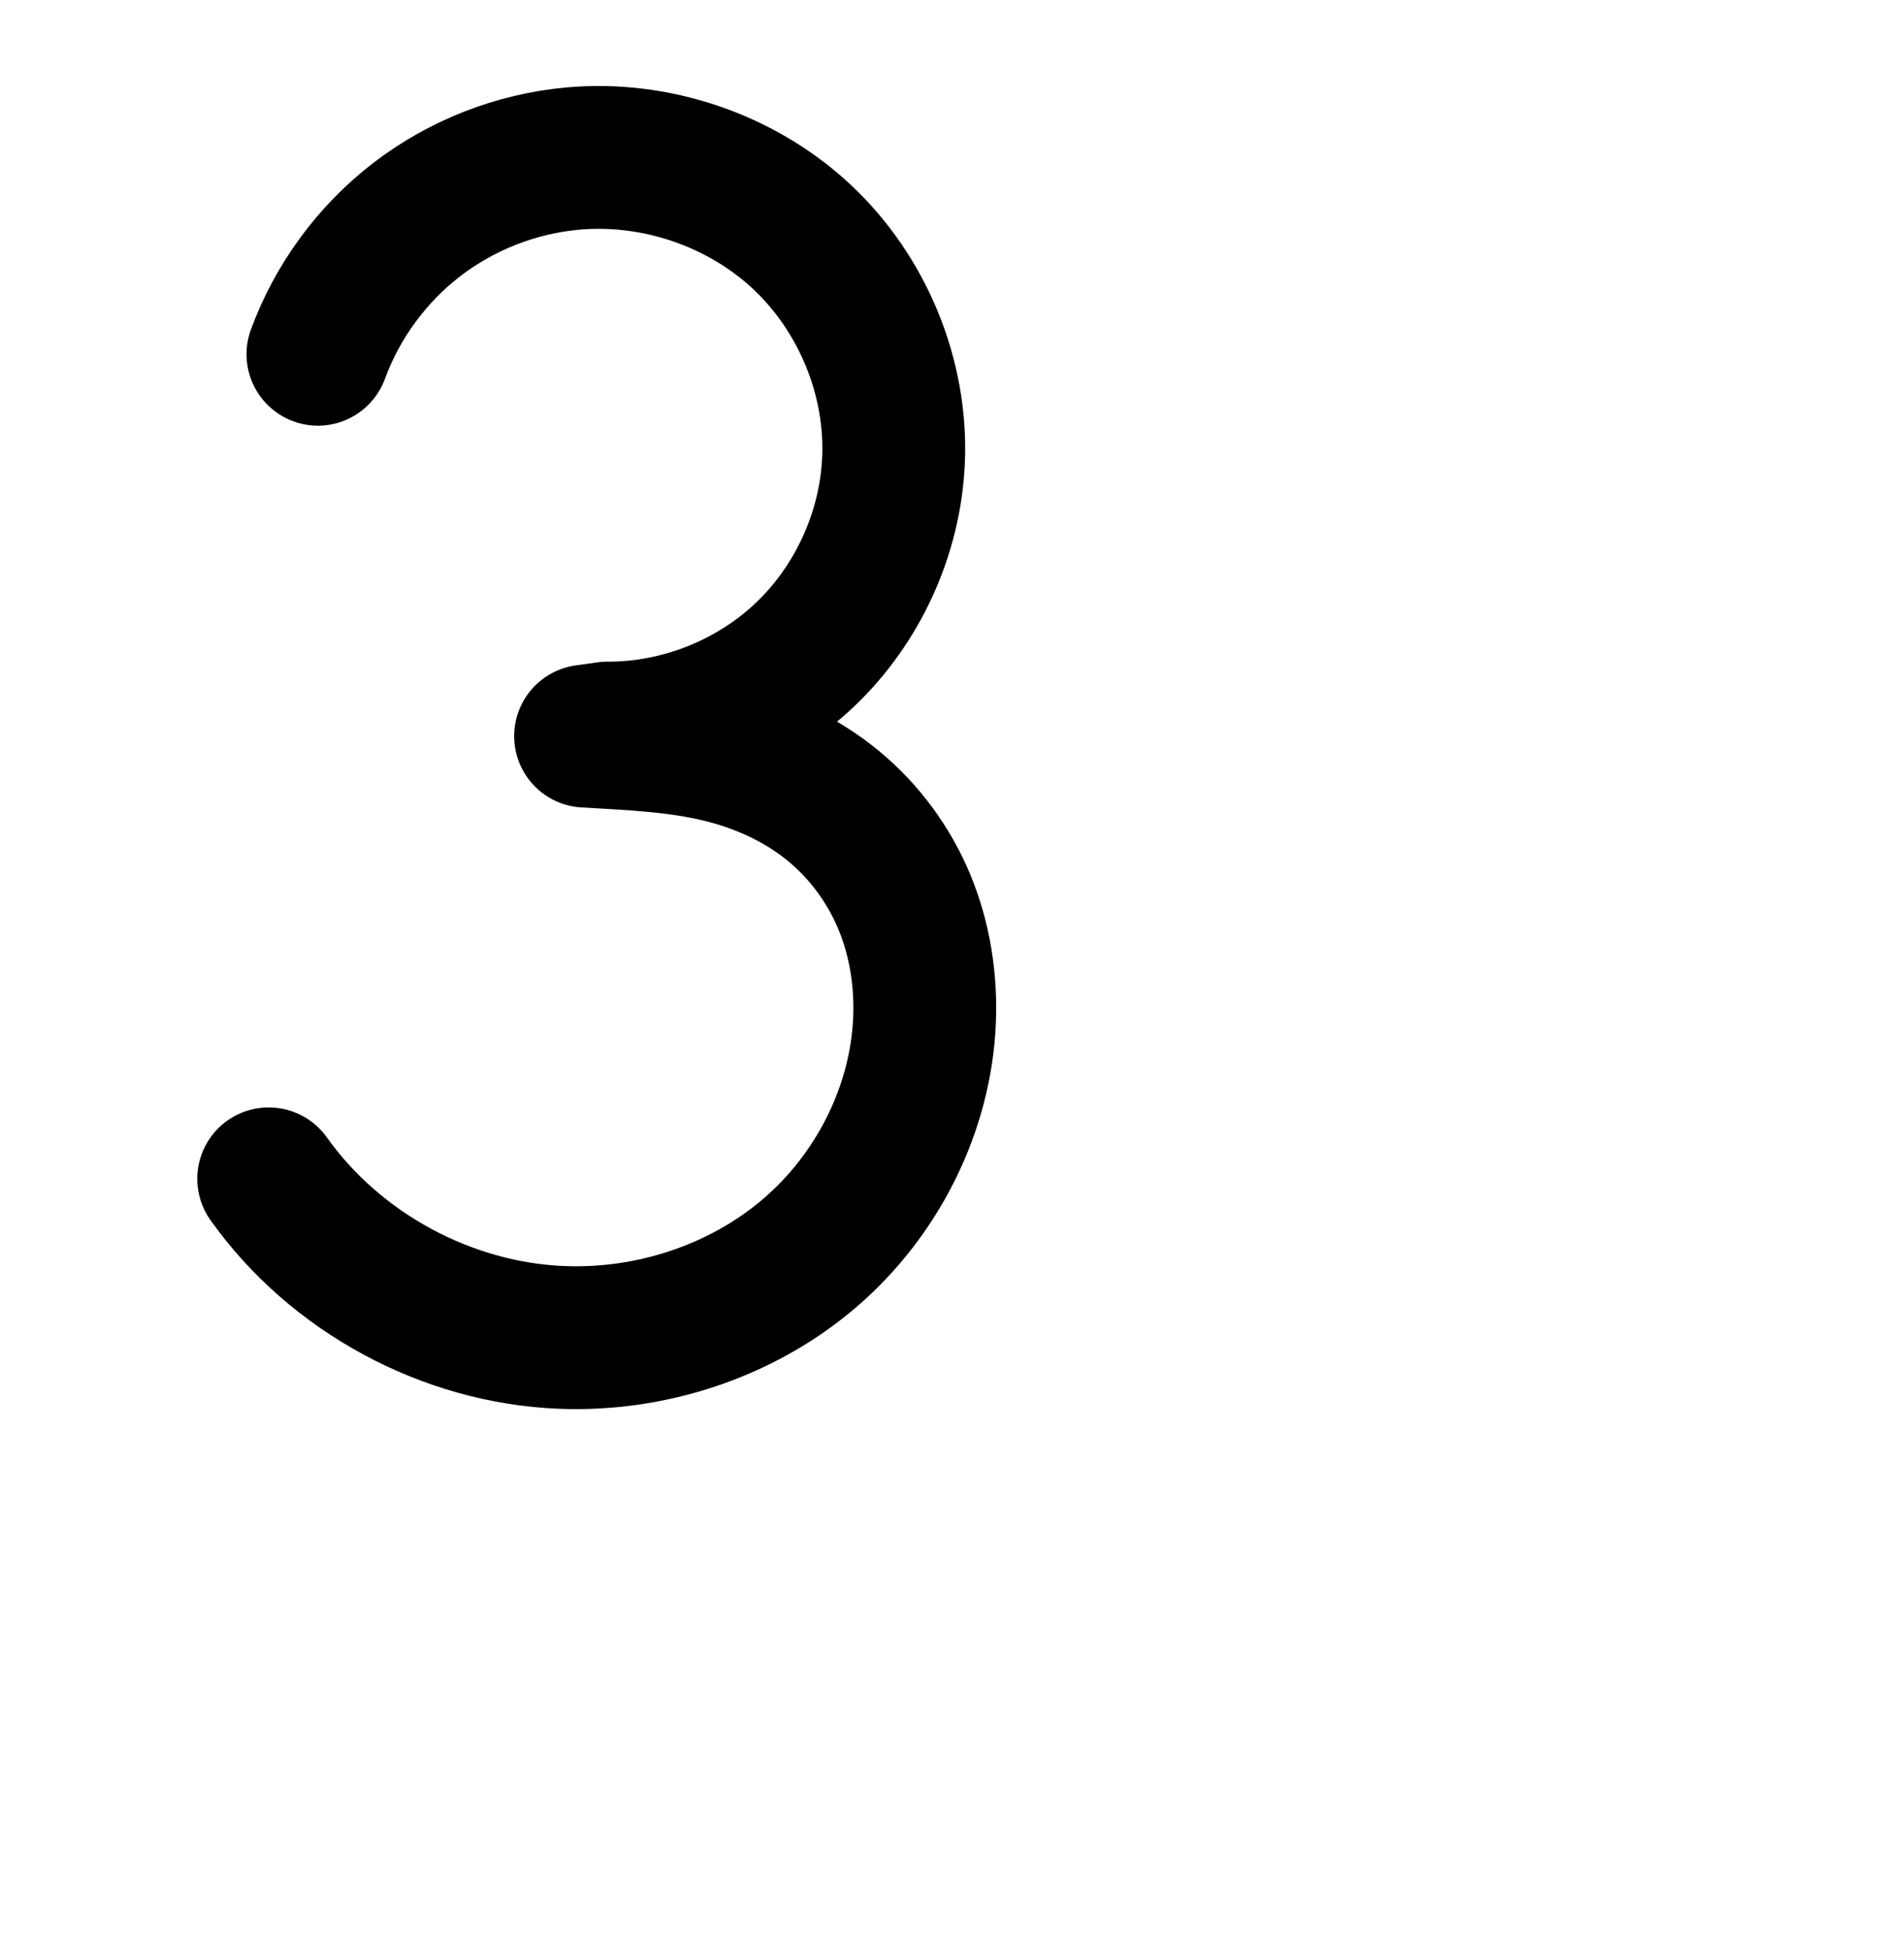 <?xml version="1.0" encoding="UTF-8" standalone="no"?>
<!-- Created with Inkscape (http://www.inkscape.org/) -->

<svg
   xmlns:dc="http://purl.org/dc/elements/1.1/"
   xmlns:cc="http://creativecommons.org/ns#"
   xmlns:rdf="http://www.w3.org/1999/02/22-rdf-syntax-ns#"
   xmlns:svg="http://www.w3.org/2000/svg"
   xmlns="http://www.w3.org/2000/svg"
   xmlns:sodipodi="http://sodipodi.sourceforge.net/DTD/sodipodi-0.dtd"
   xmlns:inkscape="http://www.inkscape.org/namespaces/inkscape"
   width="2000"
   height="2048"
   id="svg2992"
   version="1.1"
   inkscape:version="0.91 r13725"
   sodipodi:docname="3.svg">
  <defs
     id="defs5498">
    <inkscape:path-effect
       effect="spiro"
       id="path-effect4157"
       is_visible="true" />
    <inkscape:path-effect
       effect="spiro"
       id="path-effect4137"
       is_visible="true" />
    <inkscape:path-effect
       effect="spiro"
       id="path-effect4137-7"
       is_visible="true" />
    <inkscape:path-effect
       effect="spiro"
       id="path-effect4137-5"
       is_visible="true" />
    <inkscape:path-effect
       effect="spiro"
       id="path-effect4157-1"
       is_visible="true" />
    <inkscape:path-effect
       effect="spiro"
       id="path-effect4157-4"
       is_visible="true" />
    <inkscape:path-effect
       effect="spiro"
       id="path-effect4157-3"
       is_visible="true" />
    <inkscape:path-effect
       effect="spiro"
       id="path-effect4157-7"
       is_visible="true" />
    <inkscape:path-effect
       effect="spiro"
       id="path-effect4157-8"
       is_visible="true" />
    <inkscape:path-effect
       effect="spiro"
       id="path-effect4157-17"
       is_visible="true" />
    <inkscape:path-effect
       effect="spiro"
       id="path-effect4157-17-6"
       is_visible="true" />
    <inkscape:path-effect
       effect="spiro"
       id="path-effect4157-17-2"
       is_visible="true" />
  </defs>
  <sodipodi:namedview
     inkscape:window-height="704"
     inkscape:window-width="1366"
     inkscape:pageshadow="2"
     inkscape:pageopacity="0.0"
     borderopacity="1.0"
     bordercolor="#666666"
     pagecolor="#ffffff"
     id="base"
     showgrid="true"
     showguides="true"
     inkscape:guide-bbox="true"
     inkscape:zoom="0.088388348"
     inkscape:cx="-2932.5715"
     inkscape:cy="-3250.4733"
     inkscape:window-x="-4"
     inkscape:window-y="0"
     inkscape:current-layer="layer1"
     inkscape:window-maximized="1">
    <sodipodi:guide
       orientation="0,1"
       position="288,0"
       id="guide5596"
       inkscape:label=""
       inkscape:color="rgb(0,0,255)" />
    <inkscape:grid
       type="xygrid"
       id="grid3769"
       empspacing="3"
       visible="true"
       enabled="true"
       snapvisiblegridlinesonly="true"
       spacingx="4px"
       units="px"
       dotted="true"
       spacingy="4px" />
    <sodipodi:guide
       orientation="0,1"
       position="-1040,1384"
       id="guide2985"
       inkscape:label=""
       inkscape:color="rgb(0,0,255)" />
    <sodipodi:guide
       position="-144,1960"
       orientation="0,1"
       id="guide4144"
       inkscape:label=""
       inkscape:color="rgb(0,0,255)" />
  </sodipodi:namedview>
  <g
     inkscape:label="Layer 1"
     inkscape:groupmode="layer"
     id="layer1"
     transform="translate(0,1048)">
    <path
       style="fill:none;fill-rule:evenodd;stroke:#000000;stroke-width:150;stroke-linecap:round;stroke-linejoin:round;stroke-miterlimit:4;stroke-dasharray:none;stroke-opacity:1"
       d="m 333.945,-675.956 c 20.397,-55.659 56.863,-105.325 103.859,-141.455 46.996,-36.129 104.367,-58.602 163.399,-64.006 87.092,-7.972 177.171,22.418 241.051,82.15 63.88,59.732 100.294,147.969 96.28,235.333 -3.504,76.253 -37.468,150.684 -92.77,203.3 -55.302,52.617 -131.33,82.837 -207.662,82.544 l -23.019,3.229 22.211,1.285 c 42.153,2.439 84.566,5.384 125.425,16.03 40.859,10.646 79.961,29.032 112.567,55.859 32.605,26.827 58.387,61.818 74.6,100.804 16.213,38.986 22.942,81.672 21.273,123.862 C 967.446,116.776 921.449,207.48 850.056,268.427 778.663,329.374 683.269,360.463 589.478,356.61 468.954,351.659 352.162,288.349 282.234,190.06"
       id="path4155"
       inkscape:path-effect="#path-effect4157"
       inkscape:original-d="m 333.94514,-675.95603 c 0,0 154.45427,-211.02332 267.25848,-205.46065 155.21843,7.65423 336.90932,164.17776 337.33106,317.48286 0.37756,137.24879 -185.31161,281.0119 -300.43265,285.84415 l -23.01915,3.22919 22.21079,1.28529 C 765.46203,-266.1583 971.75465,-124.74595 971.15776,22.979581 970.48022,190.66385 758.41602,337.98397 589.47819,356.61023 473.34165,369.41488 348.5461,277.77673 282.23364,190.06008"
       inkscape:connector-curvature="0"
       sodipodi:nodetypes="caascsaac" />
    <path
       style="color:#000000;font-style:normal;font-variant:normal;font-weight:normal;font-stretch:normal;font-size:medium;line-height:normal;font-family:sans-serif;text-indent:0;text-align:start;text-decoration:none;text-decoration-line:none;text-decoration-style:solid;text-decoration-color:#000000;letter-spacing:normal;word-spacing:normal;text-transform:none;direction:ltr;block-progression:tb;writing-mode:lr-tb;baseline-shift:baseline;text-anchor:start;white-space:normal;clip-rule:nonzero;display:inline;overflow:visible;visibility:visible;opacity:1;isolation:auto;mix-blend-mode:normal;color-interpolation:sRGB;color-interpolation-filters:linearRGB;solid-color:#000000;solid-opacity:1;fill:#000000;fill-opacity:1;fill-rule:evenodd;stroke:none;stroke-width:150;stroke-linecap:round;stroke-linejoin:round;stroke-miterlimit:4;stroke-dasharray:none;stroke-dashoffset:0;stroke-opacity:1;color-rendering:auto;image-rendering:auto;shape-rendering:auto;text-rendering:auto;enable-background:accumulate"
       d="m -682.779,-975.664 c -13.591,-0.202 -27.229,0.313 -40.854,1.561 -73.437,6.722 -143.809,34.287 -202.273,79.232 -58.465,44.946 -103.194,105.868 -128.568,175.109 a 75.007,75.007 0 1 0 140.84,51.611 c 15.42,-42.077 43.622,-80.488 79.15,-107.801 35.528,-27.313 79.898,-44.692 124.525,-48.777 65.187,-5.967 135.533,17.868 182.99,62.244 47.351,44.277 75.536,112.832 72.582,177.107 -2.587,56.288 -28.724,113.568 -69.547,152.408 -40.823,38.84 -99.329,62.095 -155.676,61.879 a 75.007,75.007 0 0 0 -10.707,0.727 l -23.02,3.23 a 75.007,75.007 0 0 0 6.086,149.146 l 22.211,1.285 c 41.574,2.406 78.977,5.429 110.848,13.732 31.768,8.277 60.954,22.382 83.824,41.199 22.876,18.822 41.504,44.037 53.002,71.686 11.585,27.858 16.858,59.861 15.582,92.098 -2.82,71.244 -39.311,143.954 -94.855,191.371 -55.881,47.704 -133.629,73.377 -208.805,70.289 -96.311,-3.956 -193.331,-56.549 -249.211,-135.092 a 75.007,75.007 0 1 0 -122.225,86.957 c 83.976,118.035 220.542,192.062 365.279,198.008 112.406,4.617 225.446,-31.888 312.352,-106.078 87.242,-74.477 142.743,-183.174 147.348,-299.523 2.064,-52.144 -6.123,-105.512 -26.965,-155.627 -20.928,-50.323 -53.862,-95.088 -96.197,-129.92 -13.953,-11.48 -28.684,-21.516 -43.881,-30.443 6.279,-5.229 12.457,-10.595 18.404,-16.254 69.781,-66.393 111.573,-157.974 115.994,-254.191 5.076,-110.452 -39.568,-218.372 -119.977,-293.559 -70.265,-65.702 -163.122,-102.201 -258.258,-103.615 z"
       id="path4155-0"
       inkscape:connector-curvature="0" />
    <path
       style="fill:none;fill-rule:evenodd;stroke:#000000;stroke-width:75;stroke-linecap:round;stroke-linejoin:round;stroke-miterlimit:4;stroke-dasharray:none;stroke-opacity:1"
       d="m -4352.156,-128.588 c 21.706,-58.757 60.329,-111.154 110.032,-149.273 49.703,-38.119 110.323,-61.835 172.698,-67.563 92.022,-8.451 187.225,23.527 254.816,86.542 67.591,63.015 106.218,156.203 102.043,248.518 -3.645,80.62 -39.583,159.328 -98.117,214.886 -58.533,55.558 -139.008,87.345 -219.708,86.783 l -24.352,3.408 23.497,1.356 c 44.537,2.571 89.347,5.673 132.525,16.891 43.178,11.218 84.511,30.593 119.004,58.883 34.493,28.29 61.803,65.207 79.006,106.368 17.203,41.161 24.386,86.254 22.656,130.831 -3.848,99.147 -52.609,195.007 -128.183,259.3 -75.574,64.293 -176.457,96.946 -275.592,92.802 -127.394,-5.326 -250.832,-72.078 -325.031,-175.771"
       id="path4155-1"
       inkscape:path-effect="#path-effect4157-17"
       inkscape:original-d="m -4352.1561,-128.58781 c 0,0 163.3956,-222.70636 282.7301,-216.83571 164.2041,8.07799 356.413,173.26724 356.8592,335.059894 0.3993,144.847396 -196.0393,296.569776 -317.8248,301.669566 l -24.3517,3.40797 23.4966,1.35645 c 135.588,7.82751 353.823,157.06898 353.1916,312.97314 -0.717,176.96794 -225.0575,332.44423 -403.7751,352.10166 -122.8597,13.51361 -254.8798,-83.19804 -325.0311,-175.77095"
       inkscape:connector-curvature="0"
       sodipodi:nodetypes="caascsaac" />
    <path
       style="color:#000000;font-style:normal;font-variant:normal;font-weight:normal;font-stretch:normal;font-size:medium;line-height:normal;font-family:sans-serif;text-indent:0;text-align:start;text-decoration:none;text-decoration-line:none;text-decoration-style:solid;text-decoration-color:#000000;letter-spacing:normal;word-spacing:normal;text-transform:none;direction:ltr;block-progression:tb;writing-mode:lr-tb;baseline-shift:baseline;text-anchor:start;white-space:normal;clip-rule:nonzero;display:inline;overflow:visible;visibility:visible;opacity:1;isolation:auto;mix-blend-mode:normal;color-interpolation:sRGB;color-interpolation-filters:linearRGB;solid-color:#000000;solid-opacity:1;fill:#000000;fill-opacity:1;fill-rule:evenodd;stroke:none;stroke-width:75;stroke-linecap:round;stroke-linejoin:round;stroke-miterlimit:4;stroke-dasharray:none;stroke-dashoffset:0;stroke-opacity:1;color-rendering:auto;image-rendering:auto;shape-rendering:auto;text-rendering:auto;enable-background:accumulate"
       d="m -6434.213,-480.234 c -12.873,-0.197 -25.774,0.287 -38.643,1.469 -69.558,6.388 -136.663,32.64 -192.09,75.148 -55.427,42.509 -98.181,100.512 -122.387,166.035 a 37.504,37.504 0 1 0 70.352,25.988 c 19.206,-51.99 53.698,-98.78 97.678,-132.51 43.98,-33.729 98.114,-54.908 153.307,-59.977 81.097,-7.447 166.441,21.274 225.815,76.627 59.315,55.299 93.803,138.648 90.152,219.396 -3.193,70.61 -35.205,140.721 -86.471,189.381 -51.266,48.66 -122.951,76.974 -193.631,76.482 a 37.504,37.504 0 0 0 -5.459,0.361 l -24.352,3.408 a 37.504,37.504 0 0 0 3.037,74.576 l 23.496,1.355 c 44.249,2.554 86.563,5.695 125.258,15.748 38.644,10.04 75.025,27.285 104.652,51.584 29.629,24.301 53.353,56.341 68.188,91.834 14.877,35.596 21.319,75.337 19.783,114.916 -3.409,87.816 -47.384,174.66 -115.01,232.191 -67.802,57.681 -159.865,87.653 -249.727,83.896 -115.339,-4.822 -228.923,-66.247 -296.101,-160.127 a 37.504,37.504 0 1 0 -60.992,43.646 c 81.221,113.505 214.511,185.586 353.961,191.416 108.409,4.532 218.111,-30.802 301.457,-101.707 83.522,-71.055 137.067,-175.93 141.356,-286.408 1.924,-49.576 -5.998,-100.021 -25.527,-146.746 -19.572,-46.828 -50.467,-88.623 -89.824,-120.902 -31.133,-25.534 -66.624,-44.229 -103.701,-57.104 27.059,-14.637 52.305,-32.702 74.769,-54.025 65.801,-62.456 105.664,-149.761 109.762,-240.391 4.697,-103.881 -38.067,-206.911 -113.934,-277.641 -66.333,-61.842 -155.062,-96.547 -245.174,-97.924 z"
       id="path4155-1-8"
       inkscape:connector-curvature="0" />
  </g>
</svg>
